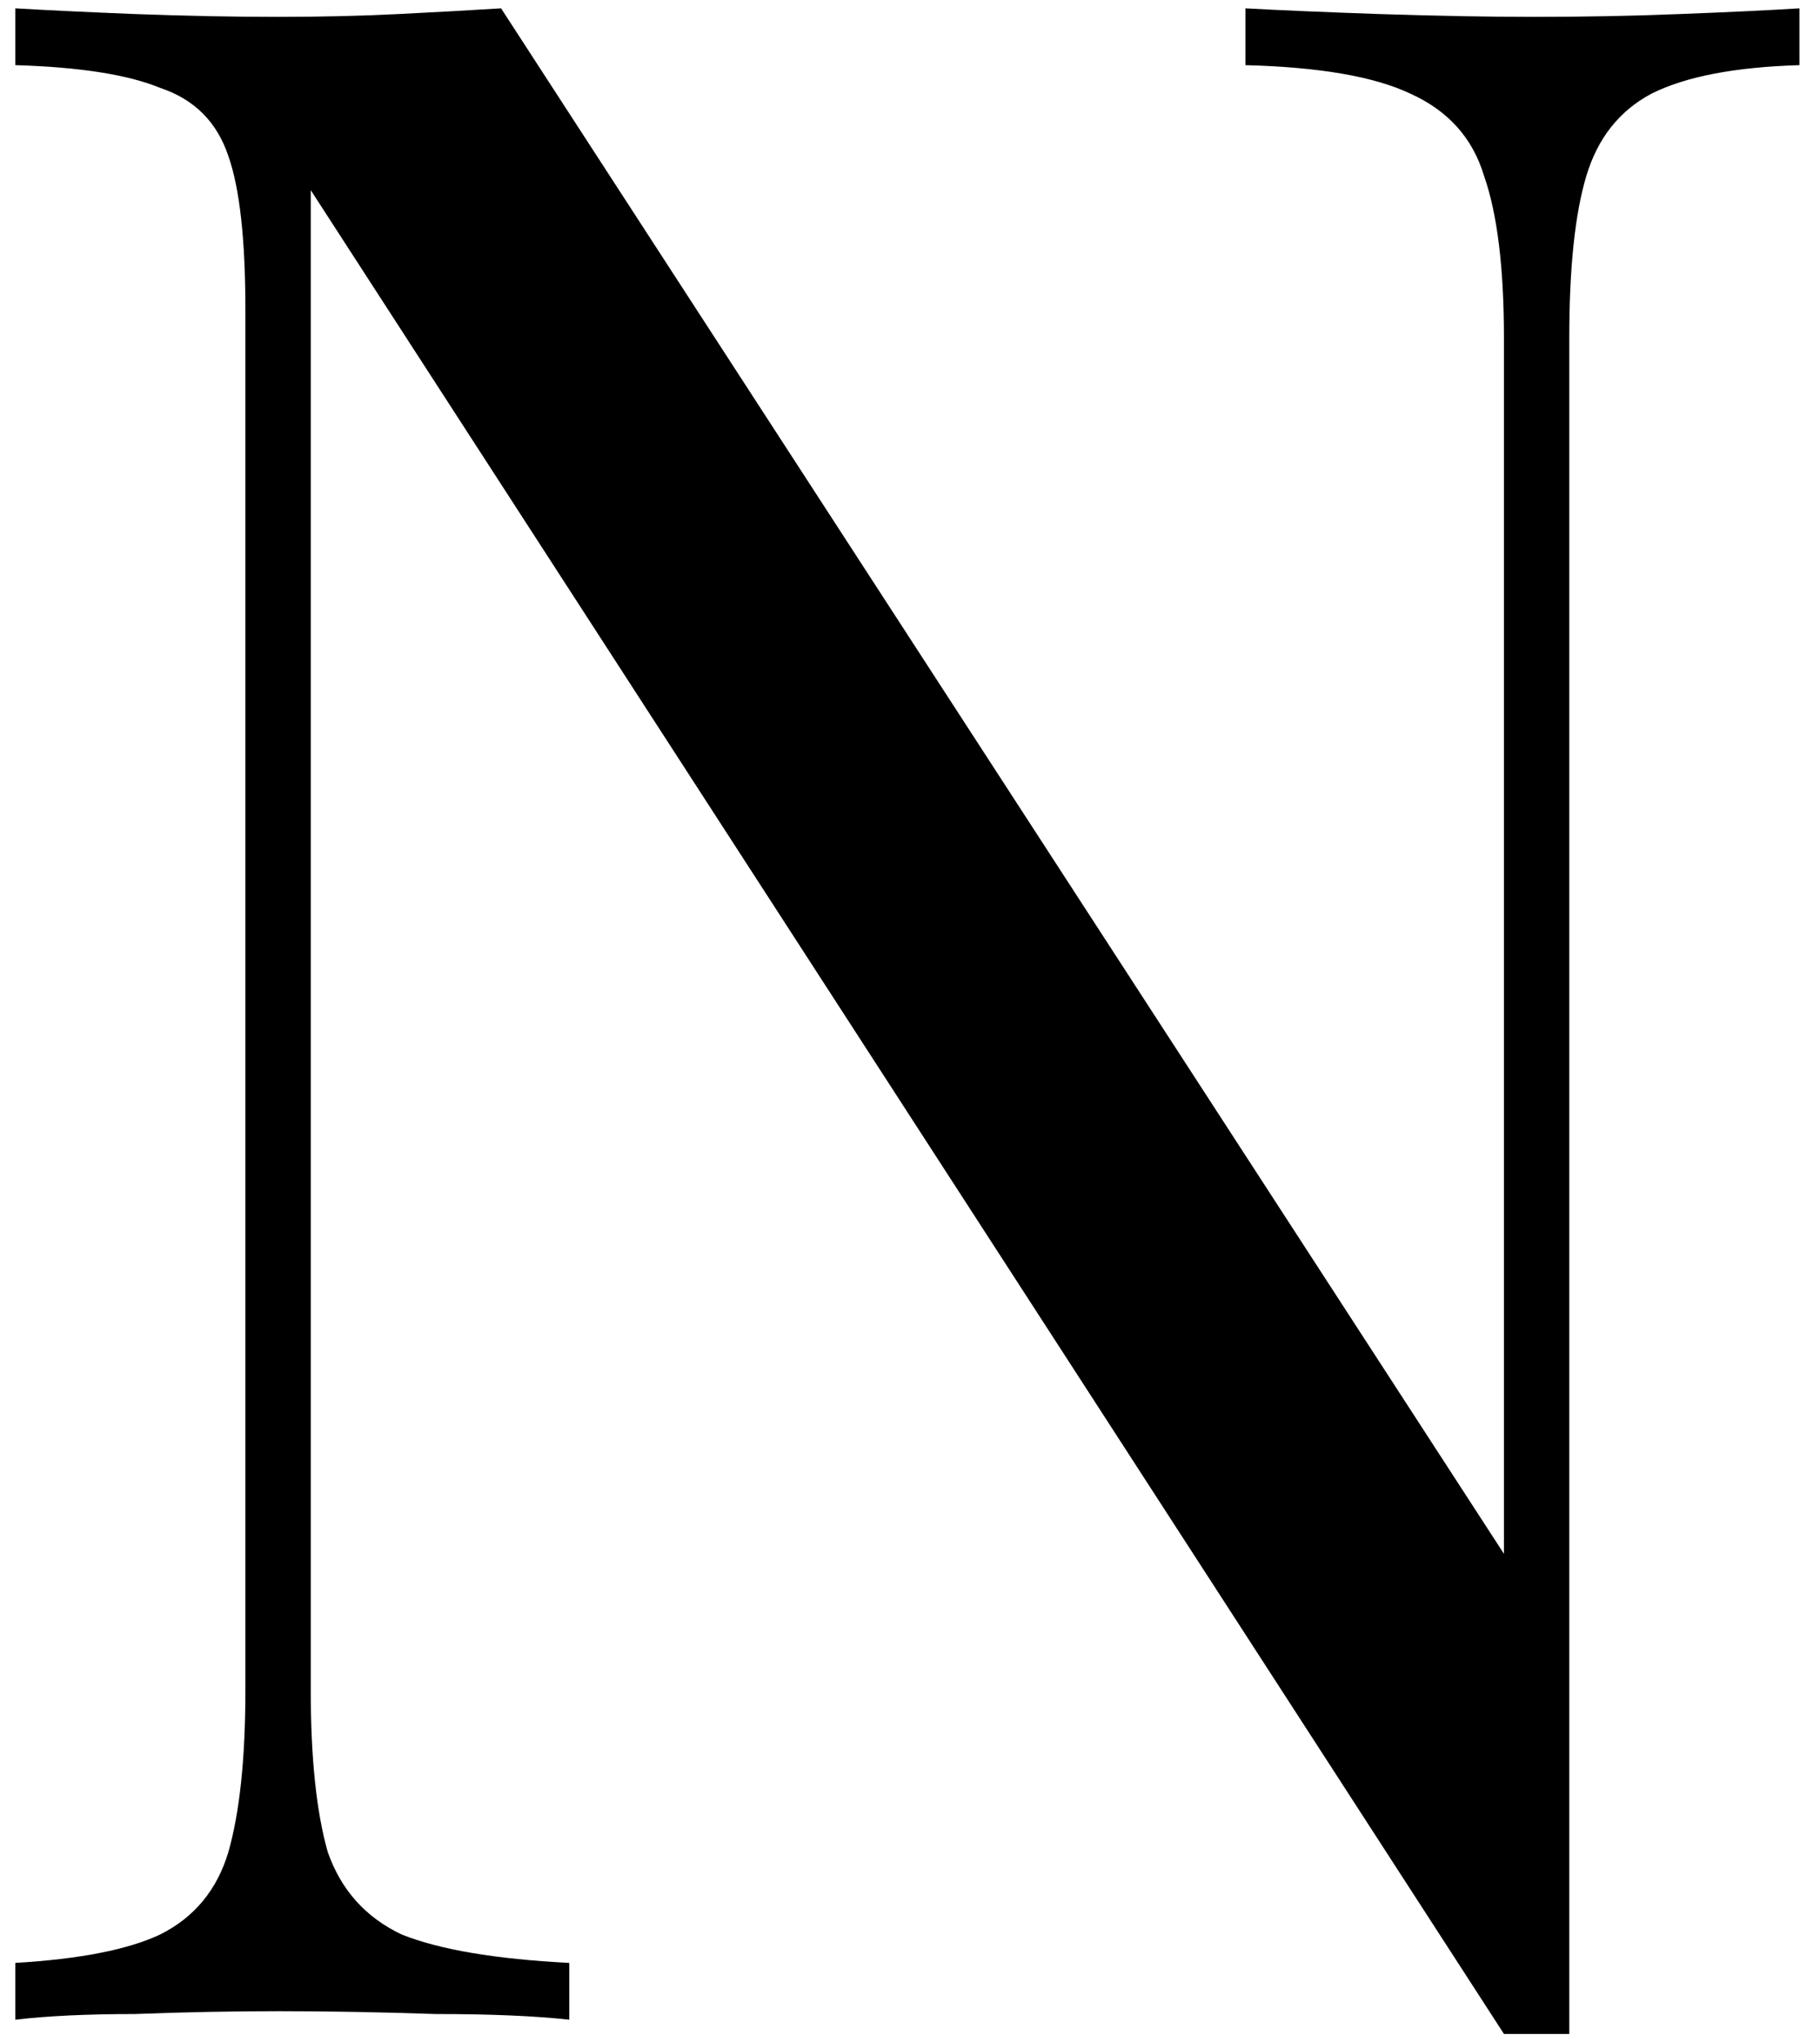 <svg width="82" height="92" viewBox="0 0 82 92" fill="none" xmlns="http://www.w3.org/2000/svg">
<path d="M81.073 0.376V2.936C78.171 3.021 75.953 3.448 74.416 4.216C72.966 4.984 71.984 6.221 71.472 7.928C70.96 9.635 70.704 12.067 70.704 15.224V91.64C70.192 91.64 69.68 91.64 69.168 91.64C68.742 91.64 68.272 91.64 67.76 91.64L14.001 8.568V76.152C14.001 79.224 14.257 81.656 14.768 83.448C15.366 85.155 16.475 86.392 18.096 87.16C19.803 87.843 22.32 88.269 25.648 88.44V91C24.113 90.829 22.107 90.744 19.633 90.744C17.158 90.659 14.811 90.616 12.592 90.616C10.459 90.616 8.283 90.659 6.064 90.744C3.931 90.744 2.139 90.829 0.689 91V88.44C3.59 88.269 5.766 87.843 7.216 87.16C8.752 86.392 9.777 85.155 10.289 83.448C10.8 81.656 11.056 79.224 11.056 76.152V13.944C11.056 10.787 10.8 8.483 10.289 7.032C9.777 5.496 8.752 4.472 7.216 3.96C5.766 3.363 3.59 3.021 0.689 2.936V0.376C2.139 0.461 3.931 0.547 6.064 0.632C8.283 0.717 10.459 0.76 12.592 0.76C14.47 0.76 16.262 0.717 17.968 0.632C19.675 0.547 21.211 0.461 22.576 0.376L67.76 70.008V15.224C67.76 12.067 67.462 9.635 66.865 7.928C66.353 6.221 65.243 4.984 63.536 4.216C61.915 3.448 59.441 3.021 56.112 2.936V0.376C57.648 0.461 59.654 0.547 62.129 0.632C64.689 0.717 67.035 0.76 69.168 0.76C71.387 0.76 73.563 0.717 75.697 0.632C77.915 0.547 79.707 0.461 81.073 0.376Z" fill="black"/>
</svg>
